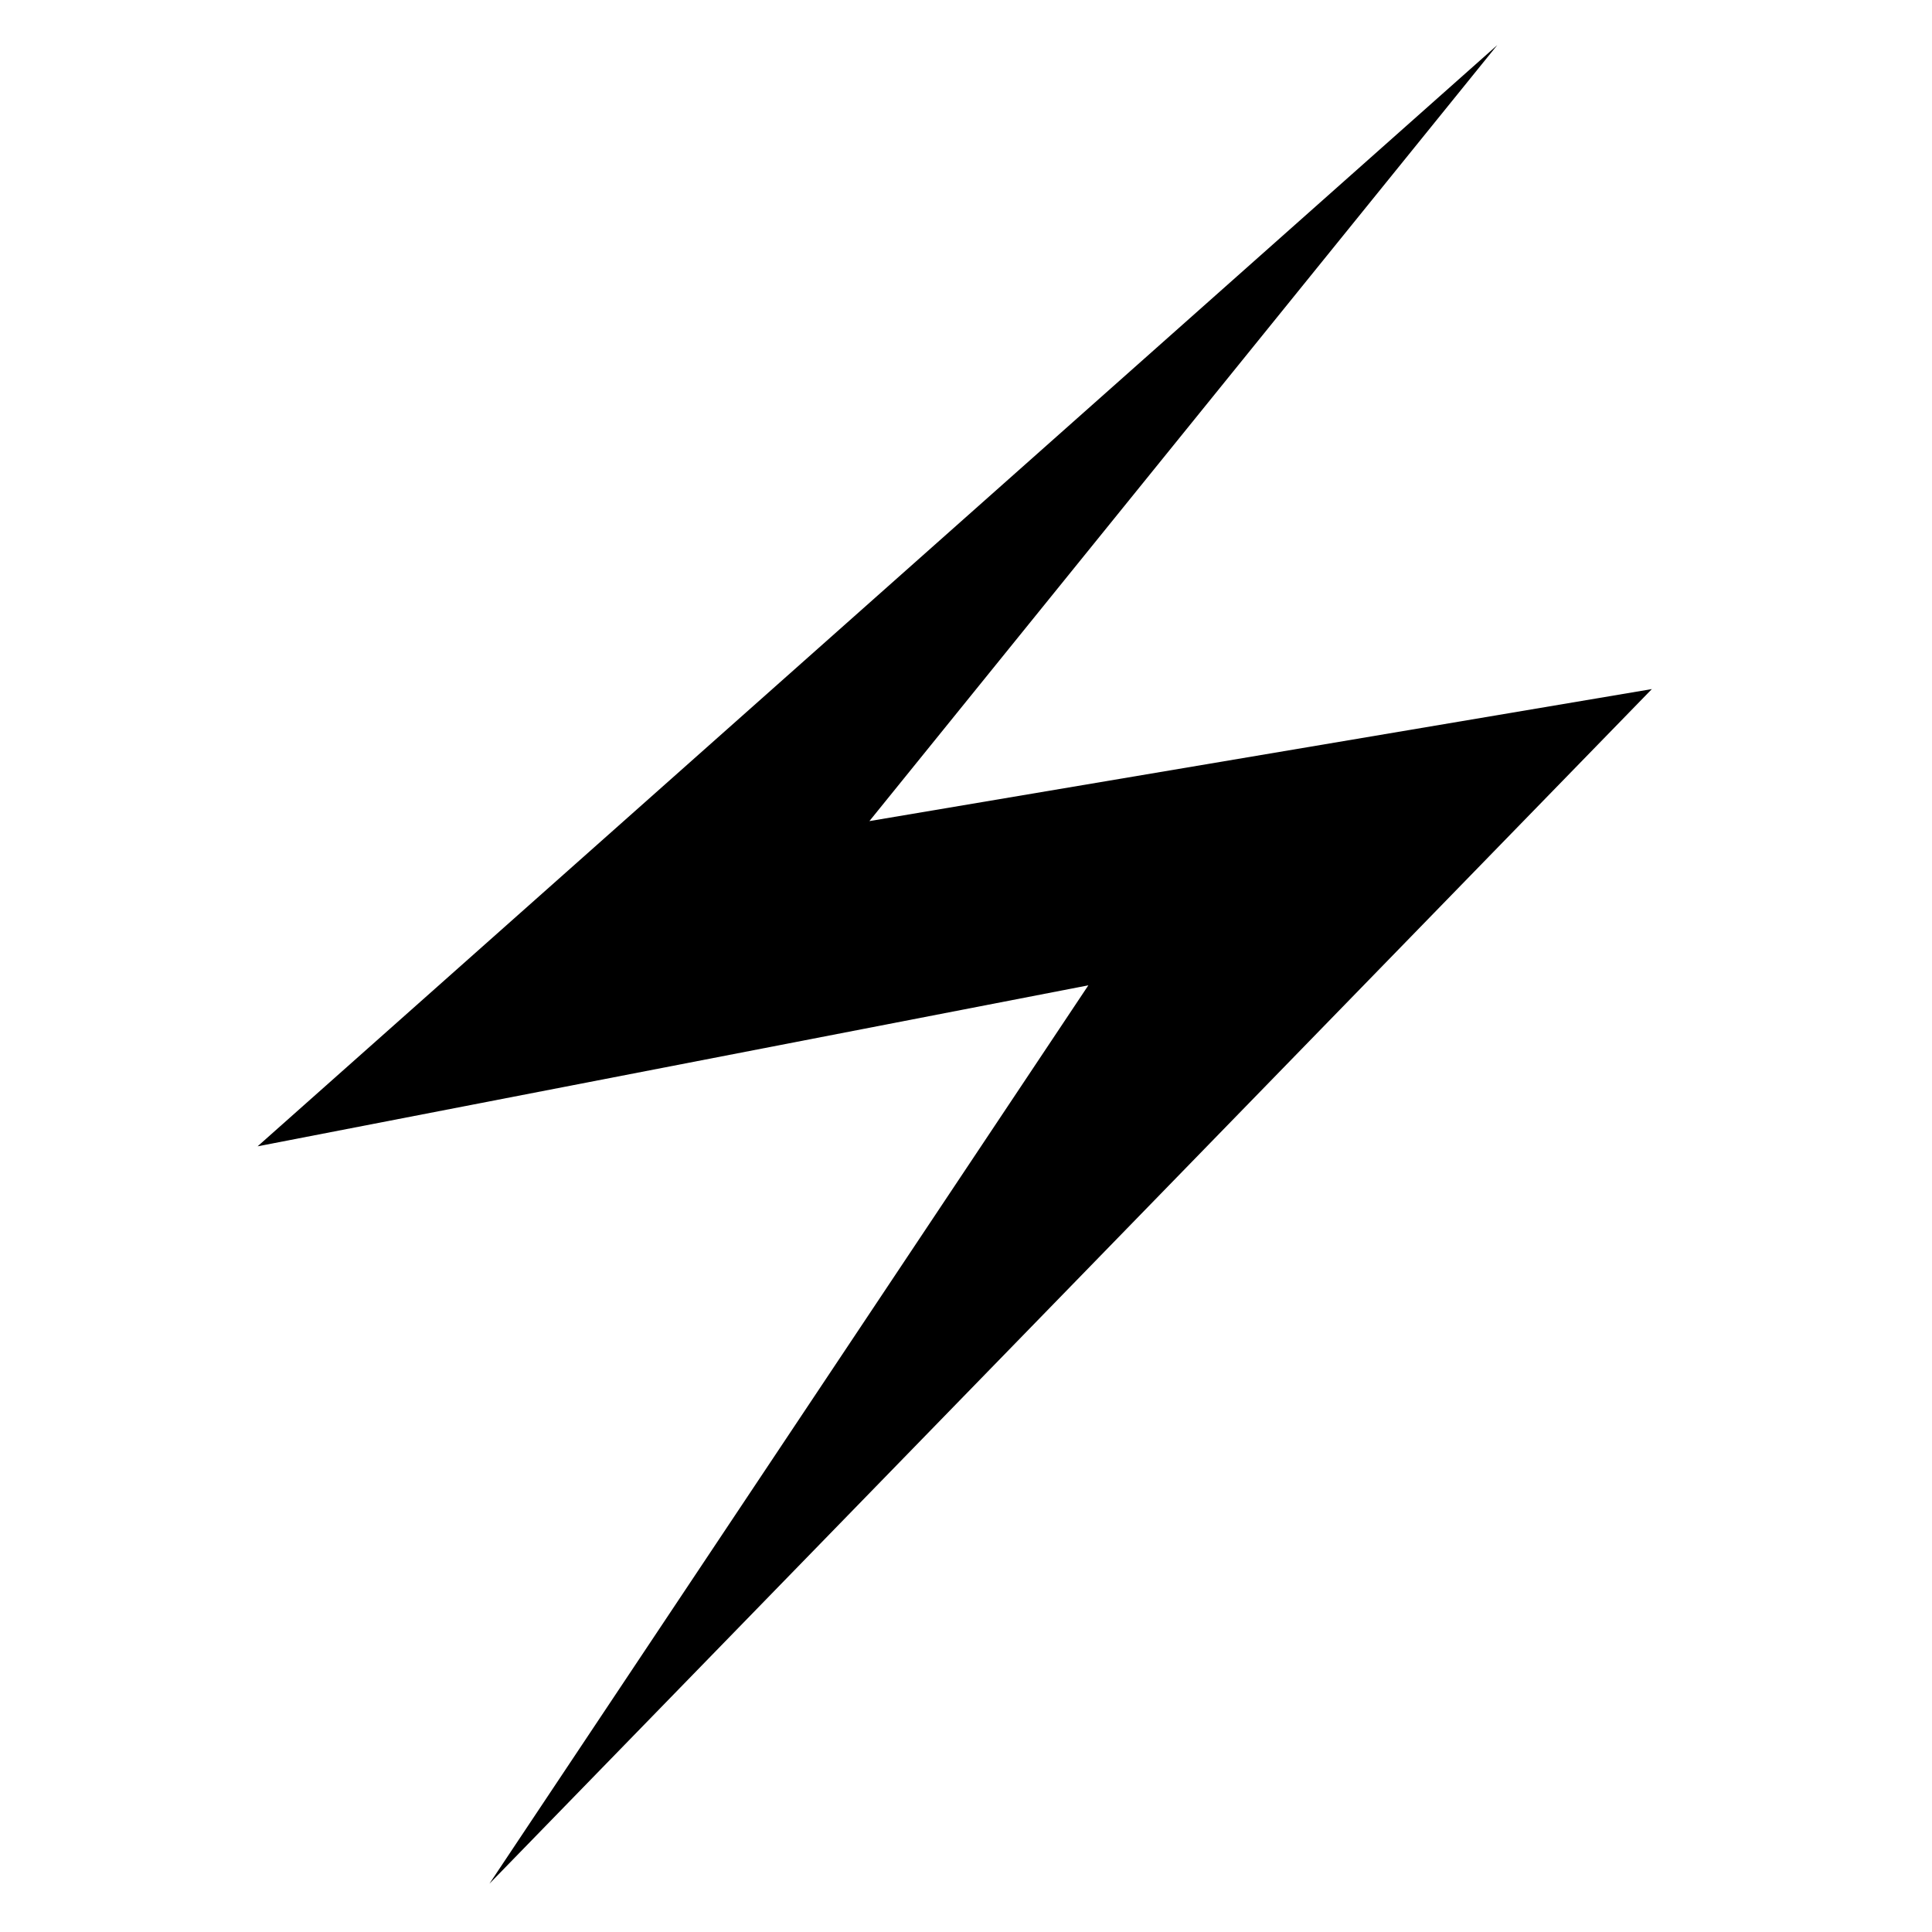<?xml version="1.0" encoding="utf-8"?>
<svg version="1.1" baseProfile="full" width="14px" height="14px" viewBox="0 0 60 60" xmlns="http://www.w3.org/2000/svg">
<desc></desc>
<path
	d="M 27.0,25.5 51.3,21.4 15.2,58.5 33.8,30.6 8.0,35.6 46.5,1.4 Z"
/>
</svg>